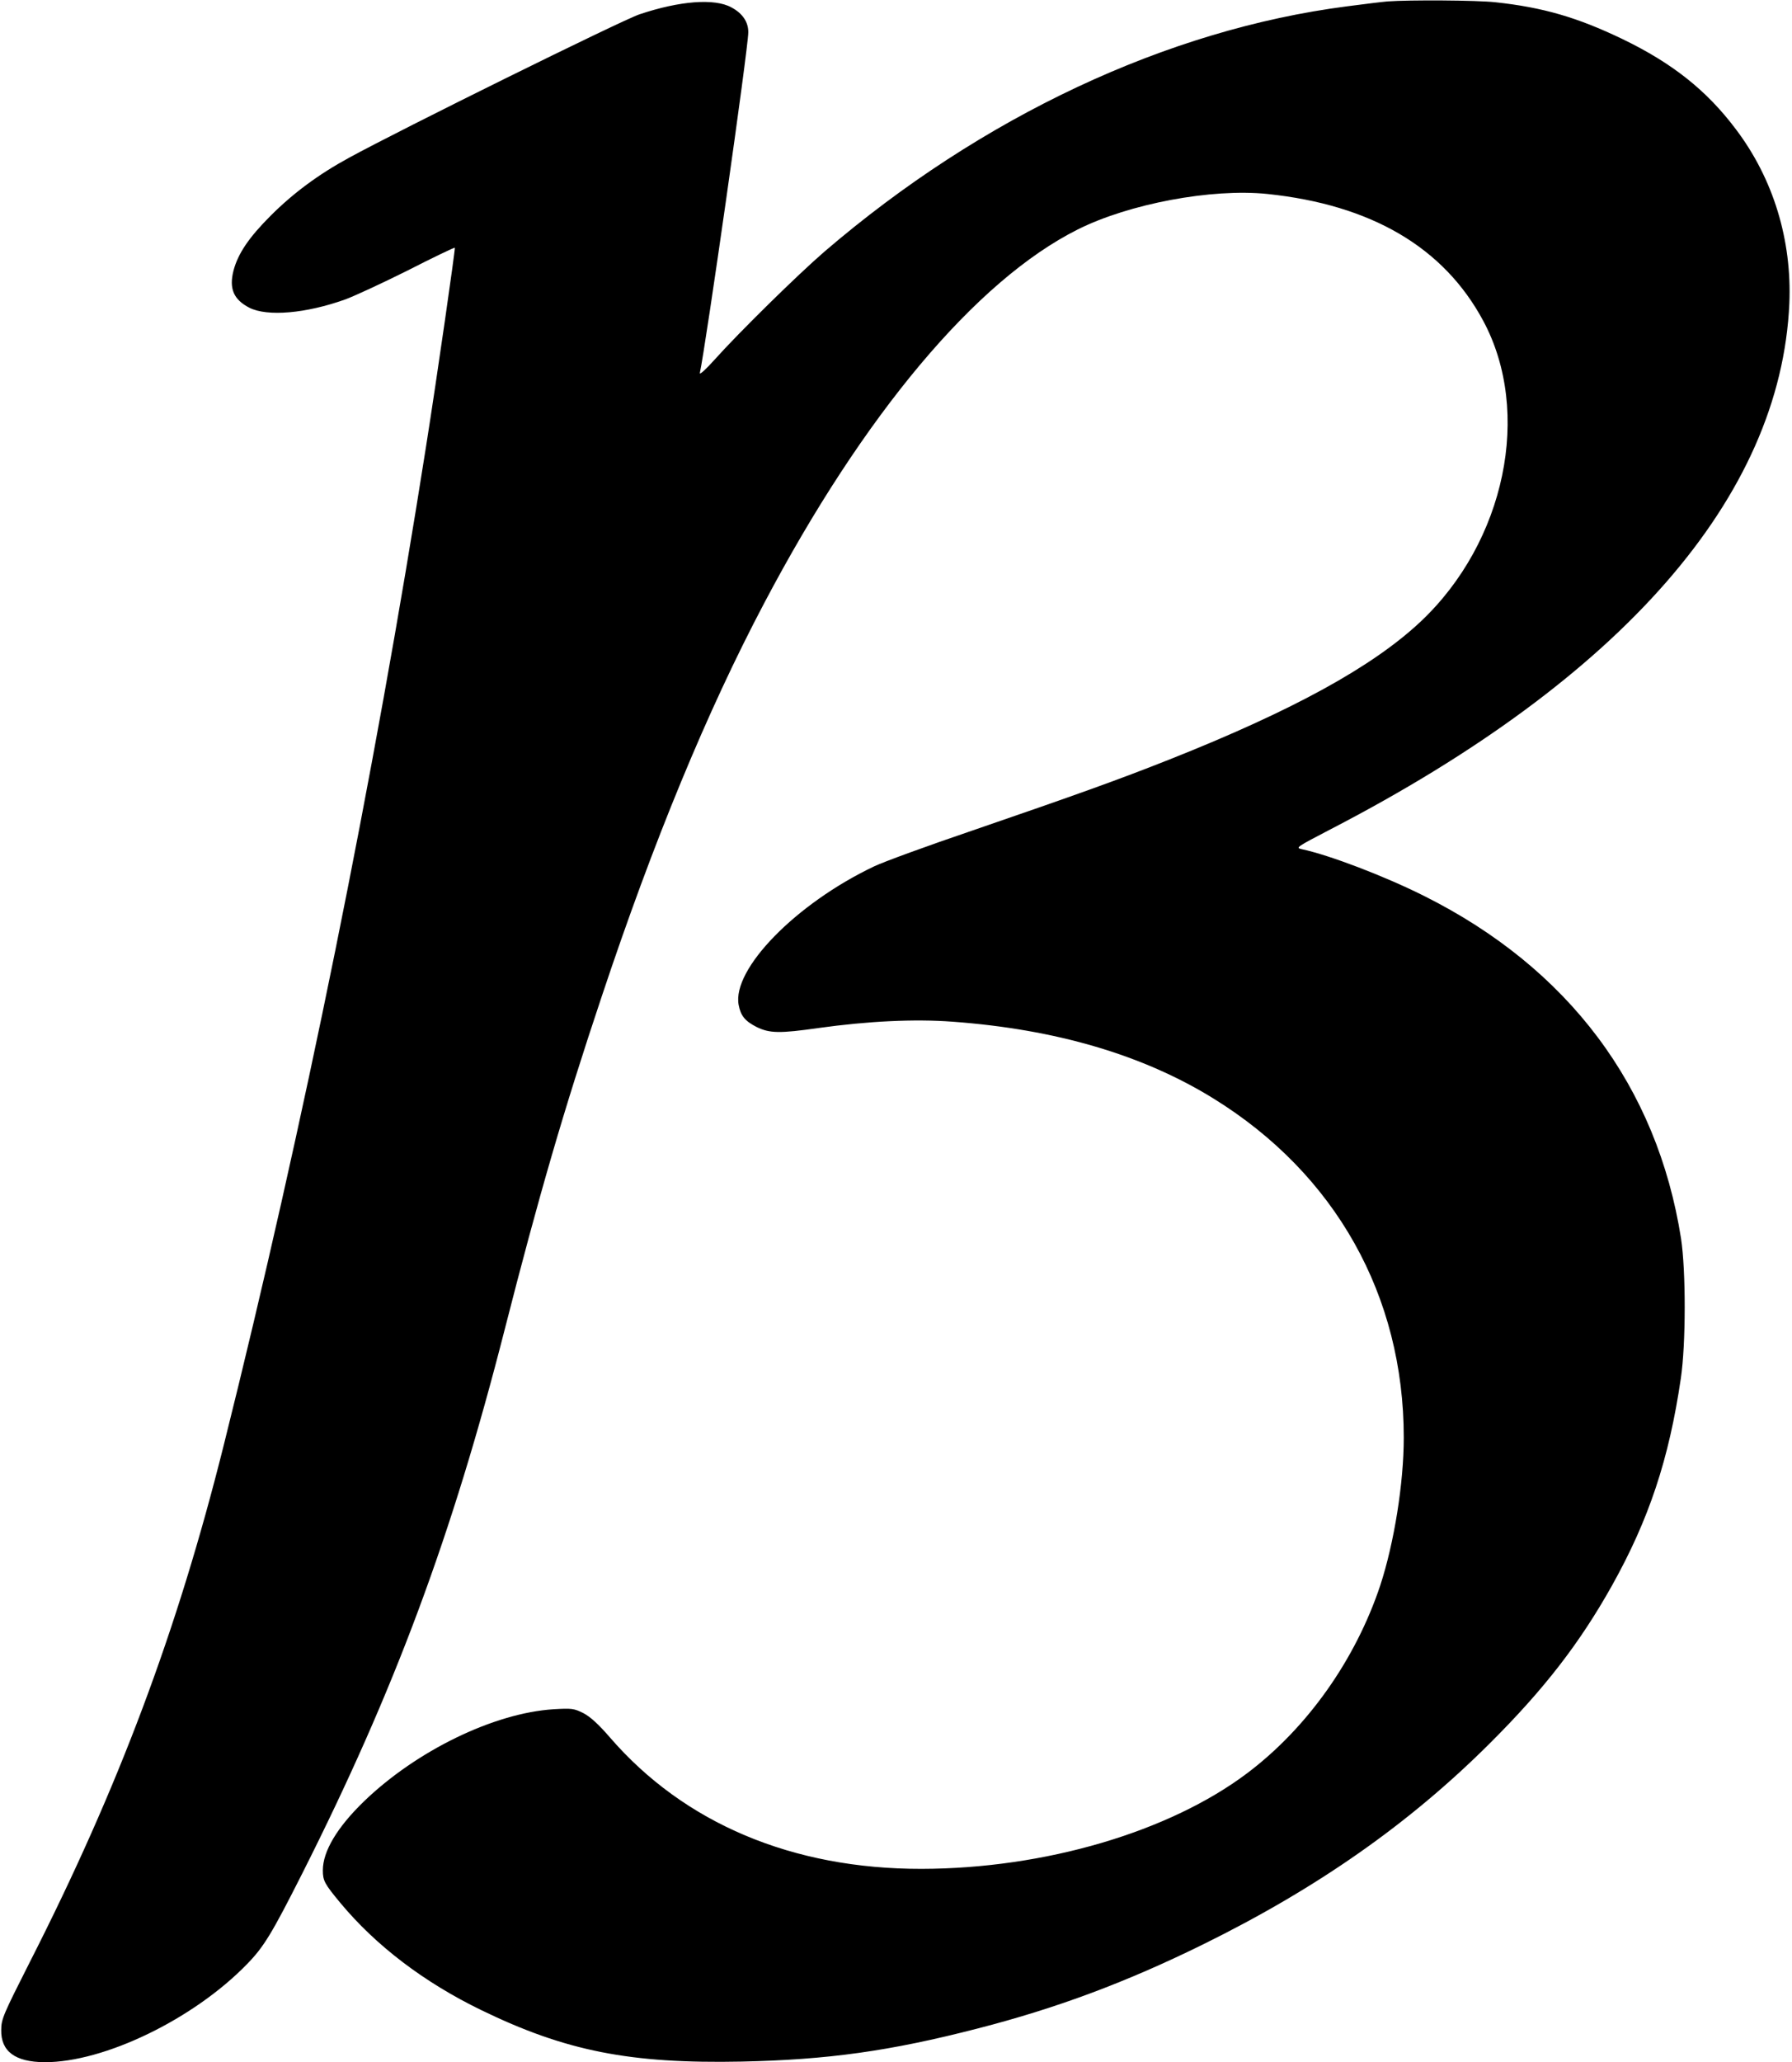 <?xml version="1.0" standalone="no"?>
<!DOCTYPE svg PUBLIC "-//W3C//DTD SVG 20010904//EN"
 "http://www.w3.org/TR/2001/REC-SVG-20010904/DTD/svg10.dtd">
<svg version="1.0" xmlns="http://www.w3.org/2000/svg"
 width="877pt" height="1009pt" viewBox="0 0 877 1009"
 preserveAspectRatio="xMidYMid meet">
<g transform="translate(0,1009) scale(0.1,-0.1)"
fill="#000000" stroke="none">
<path d="M6790 10083 c-25 -2 -114 -13 -198 -24 -882 -114 -1789 -541 -2557
-1200 -131 -113 -418 -395 -538 -529 -42 -47 -74 -76 -72 -65 29 132 237 1589
237 1666 1 51 -28 94 -83 123 -82 45 -252 32 -449 -34 -85 -28 -1174 -566
-1422 -702 -149 -81 -273 -173 -383 -283 -108 -108 -160 -186 -182 -268 -23
-89 0 -143 78 -183 88 -44 276 -28 469 41 41 15 178 78 304 141 125 64 230
114 232 112 3 -4 -86 -625 -141 -973 -256 -1629 -599 -3322 -991 -4890 -227
-906 -513 -1670 -948 -2525 -129 -255 -140 -279 -140 -332 -2 -105 68 -157
212 -158 292 -1 730 211 991 480 82 84 121 148 270 443 451 894 733 1651 991
2662 166 650 288 1071 475 1630 253 759 515 1394 795 1924 486 922 1037 1579
1534 1828 251 126 656 202 928 174 509 -53 864 -261 1057 -621 240 -447 108
-1081 -306 -1471 -235 -221 -625 -435 -1227 -674 -260 -103 -459 -174 -968
-349 -218 -74 -434 -153 -480 -175 -383 -182 -696 -503 -663 -678 10 -53 31
-79 88 -108 63 -31 113 -32 302 -5 244 34 471 45 657 31 506 -37 933 -163
1277 -376 597 -369 931 -965 931 -1659 0 -223 -47 -515 -115 -723 -121 -363
-356 -696 -650 -918 -383 -289 -994 -468 -1595 -469 -632 -1 -1162 223 -1525
643 -56 65 -96 101 -130 119 -46 23 -57 24 -145 19 -292 -18 -672 -203 -929
-451 -131 -127 -201 -244 -201 -337 0 -51 8 -66 86 -160 174 -209 409 -388
689 -524 414 -201 728 -263 1275 -252 421 9 725 51 1155 162 385 99 724 225
1100 410 561 276 1012 592 1406 985 266 265 440 490 598 772 181 324 279 618
337 1014 25 168 25 526 1 684 -117 744 -551 1323 -1257 1676 -193 97 -466 201
-599 229 -32 7 -27 10 140 97 1430 740 2204 1628 2246 2573 13 310 -78 610
-262 853 -142 189 -310 323 -557 442 -219 105 -387 154 -620 179 -89 10 -421
12 -528 4z"/>
</g>
</svg>
